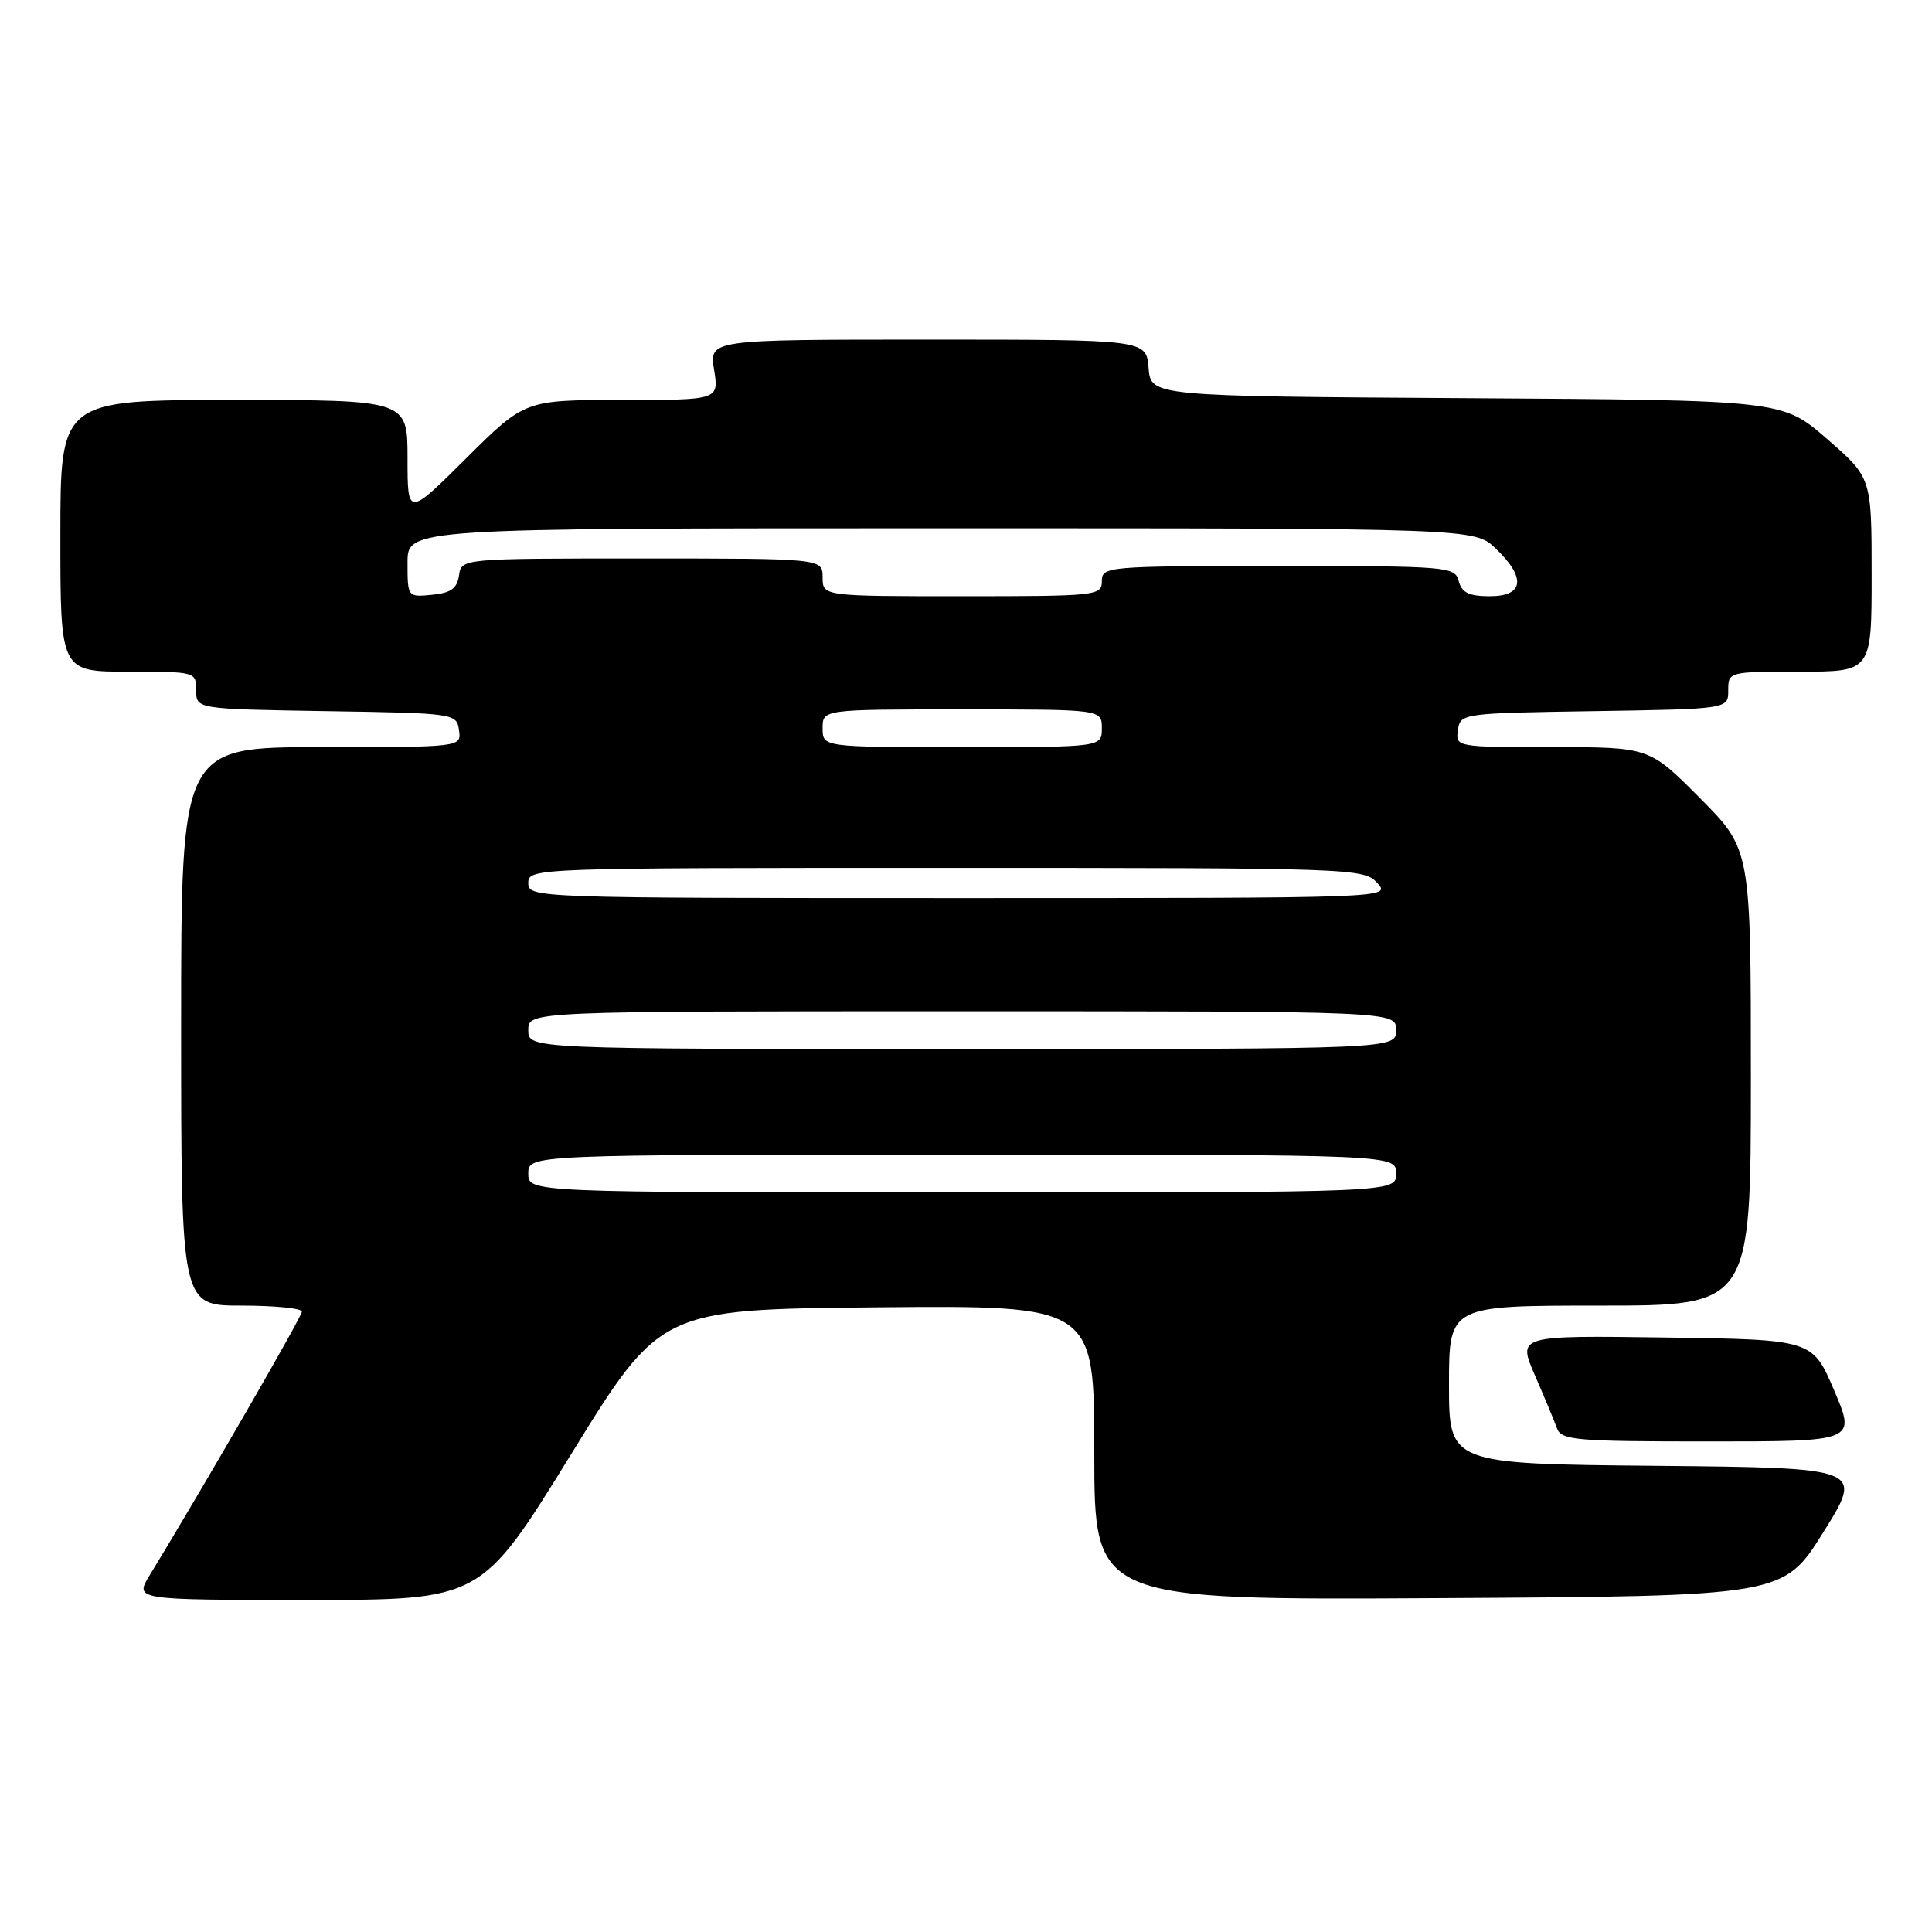 <?xml version="1.0" encoding="UTF-8" standalone="no"?>
<!DOCTYPE svg PUBLIC "-//W3C//DTD SVG 1.1//EN" "http://www.w3.org/Graphics/SVG/1.1/DTD/svg11.dtd" >
<svg xmlns="http://www.w3.org/2000/svg" xmlns:xlink="http://www.w3.org/1999/xlink" version="1.1" viewBox="0 0 256 256">
 <g >
 <path fill="currentColor"
d=" M 75.64 192.75 C 87.51 173.50 87.51 173.50 116.25 173.23 C 145.00 172.97 145.00 172.97 145.00 192.49 C 145.00 212.02 145.00 212.02 190.66 211.76 C 236.31 211.50 236.31 211.50 241.62 203.00 C 246.92 194.50 246.92 194.50 219.46 194.23 C 192.00 193.97 192.00 193.97 192.00 183.48 C 192.00 173.00 192.00 173.00 212.00 173.00 C 232.00 173.00 232.00 173.00 232.00 142.78 C 232.00 112.55 232.00 112.55 225.28 105.78 C 218.55 99.00 218.55 99.00 205.71 99.00 C 192.96 99.00 192.86 98.98 193.18 96.75 C 193.50 94.53 193.70 94.50 211.25 94.23 C 229.00 93.95 229.00 93.95 229.00 91.48 C 229.00 89.01 229.06 89.00 238.50 89.00 C 248.00 89.00 248.00 89.00 248.00 76.15 C 248.00 63.30 248.00 63.30 242.09 58.16 C 236.18 53.02 236.18 53.02 194.34 52.76 C 152.50 52.50 152.50 52.50 152.19 48.75 C 151.88 45.00 151.88 45.00 122.93 45.00 C 93.98 45.00 93.98 45.00 94.62 49.00 C 95.26 53.00 95.26 53.00 82.40 53.00 C 69.54 53.00 69.54 53.00 61.77 60.73 C 54.00 68.45 54.00 68.45 54.00 60.73 C 54.00 53.00 54.00 53.00 31.00 53.00 C 8.00 53.00 8.00 53.00 8.00 71.00 C 8.00 89.00 8.00 89.00 17.00 89.00 C 25.91 89.00 26.00 89.02 26.00 91.48 C 26.00 93.95 26.00 93.95 43.25 94.23 C 60.28 94.50 60.50 94.53 60.82 96.75 C 61.14 99.00 61.14 99.00 42.57 99.00 C 24.00 99.00 24.00 99.00 24.00 136.00 C 24.00 173.00 24.00 173.00 32.00 173.00 C 36.40 173.00 40.00 173.36 40.00 173.80 C 40.00 174.46 27.05 196.89 19.82 208.75 C 17.84 212.00 17.84 212.00 40.80 212.00 C 63.77 212.00 63.77 212.00 75.64 192.75 Z  M 243.04 184.25 C 240.16 177.50 240.16 177.50 220.62 177.23 C 201.09 176.96 201.09 176.96 203.38 182.23 C 204.64 185.13 205.96 188.29 206.30 189.25 C 206.88 190.84 208.77 191.00 226.43 191.00 C 245.92 191.00 245.92 191.00 243.04 184.25 Z  M 70.00 155.50 C 70.00 153.00 70.00 153.00 127.50 153.00 C 185.00 153.00 185.00 153.00 185.00 155.50 C 185.00 158.00 185.00 158.00 127.50 158.00 C 70.00 158.00 70.00 158.00 70.00 155.50 Z  M 70.00 136.50 C 70.00 134.00 70.00 134.00 127.50 134.00 C 185.00 134.00 185.00 134.00 185.00 136.50 C 185.00 139.00 185.00 139.00 127.50 139.00 C 70.00 139.00 70.00 139.00 70.00 136.50 Z  M 70.00 117.00 C 70.00 115.02 70.67 115.00 125.35 115.00 C 179.42 115.00 180.73 115.05 182.50 117.00 C 184.31 119.00 184.25 119.00 127.15 119.00 C 70.67 119.00 70.00 118.98 70.00 117.00 Z  M 109.00 96.50 C 109.00 94.00 109.00 94.00 127.50 94.00 C 146.00 94.00 146.00 94.00 146.00 96.50 C 146.00 99.00 146.00 99.00 127.50 99.00 C 109.00 99.00 109.00 99.00 109.00 96.50 Z  M 54.00 74.56 C 54.00 70.00 54.00 70.00 124.70 70.00 C 195.39 70.00 195.39 70.00 198.20 72.69 C 202.24 76.56 201.94 79.00 197.41 79.00 C 194.65 79.00 193.69 78.53 193.29 77.00 C 192.79 75.07 191.93 75.00 169.38 75.00 C 146.67 75.00 146.00 75.06 146.00 77.00 C 146.00 78.93 145.33 79.00 127.50 79.00 C 109.00 79.00 109.00 79.00 109.00 76.50 C 109.00 74.00 109.00 74.00 85.07 74.00 C 61.14 74.00 61.14 74.00 60.82 76.25 C 60.57 77.97 59.74 78.57 57.25 78.81 C 54.01 79.13 54.00 79.11 54.00 74.56 Z "/>
</g>
</svg>